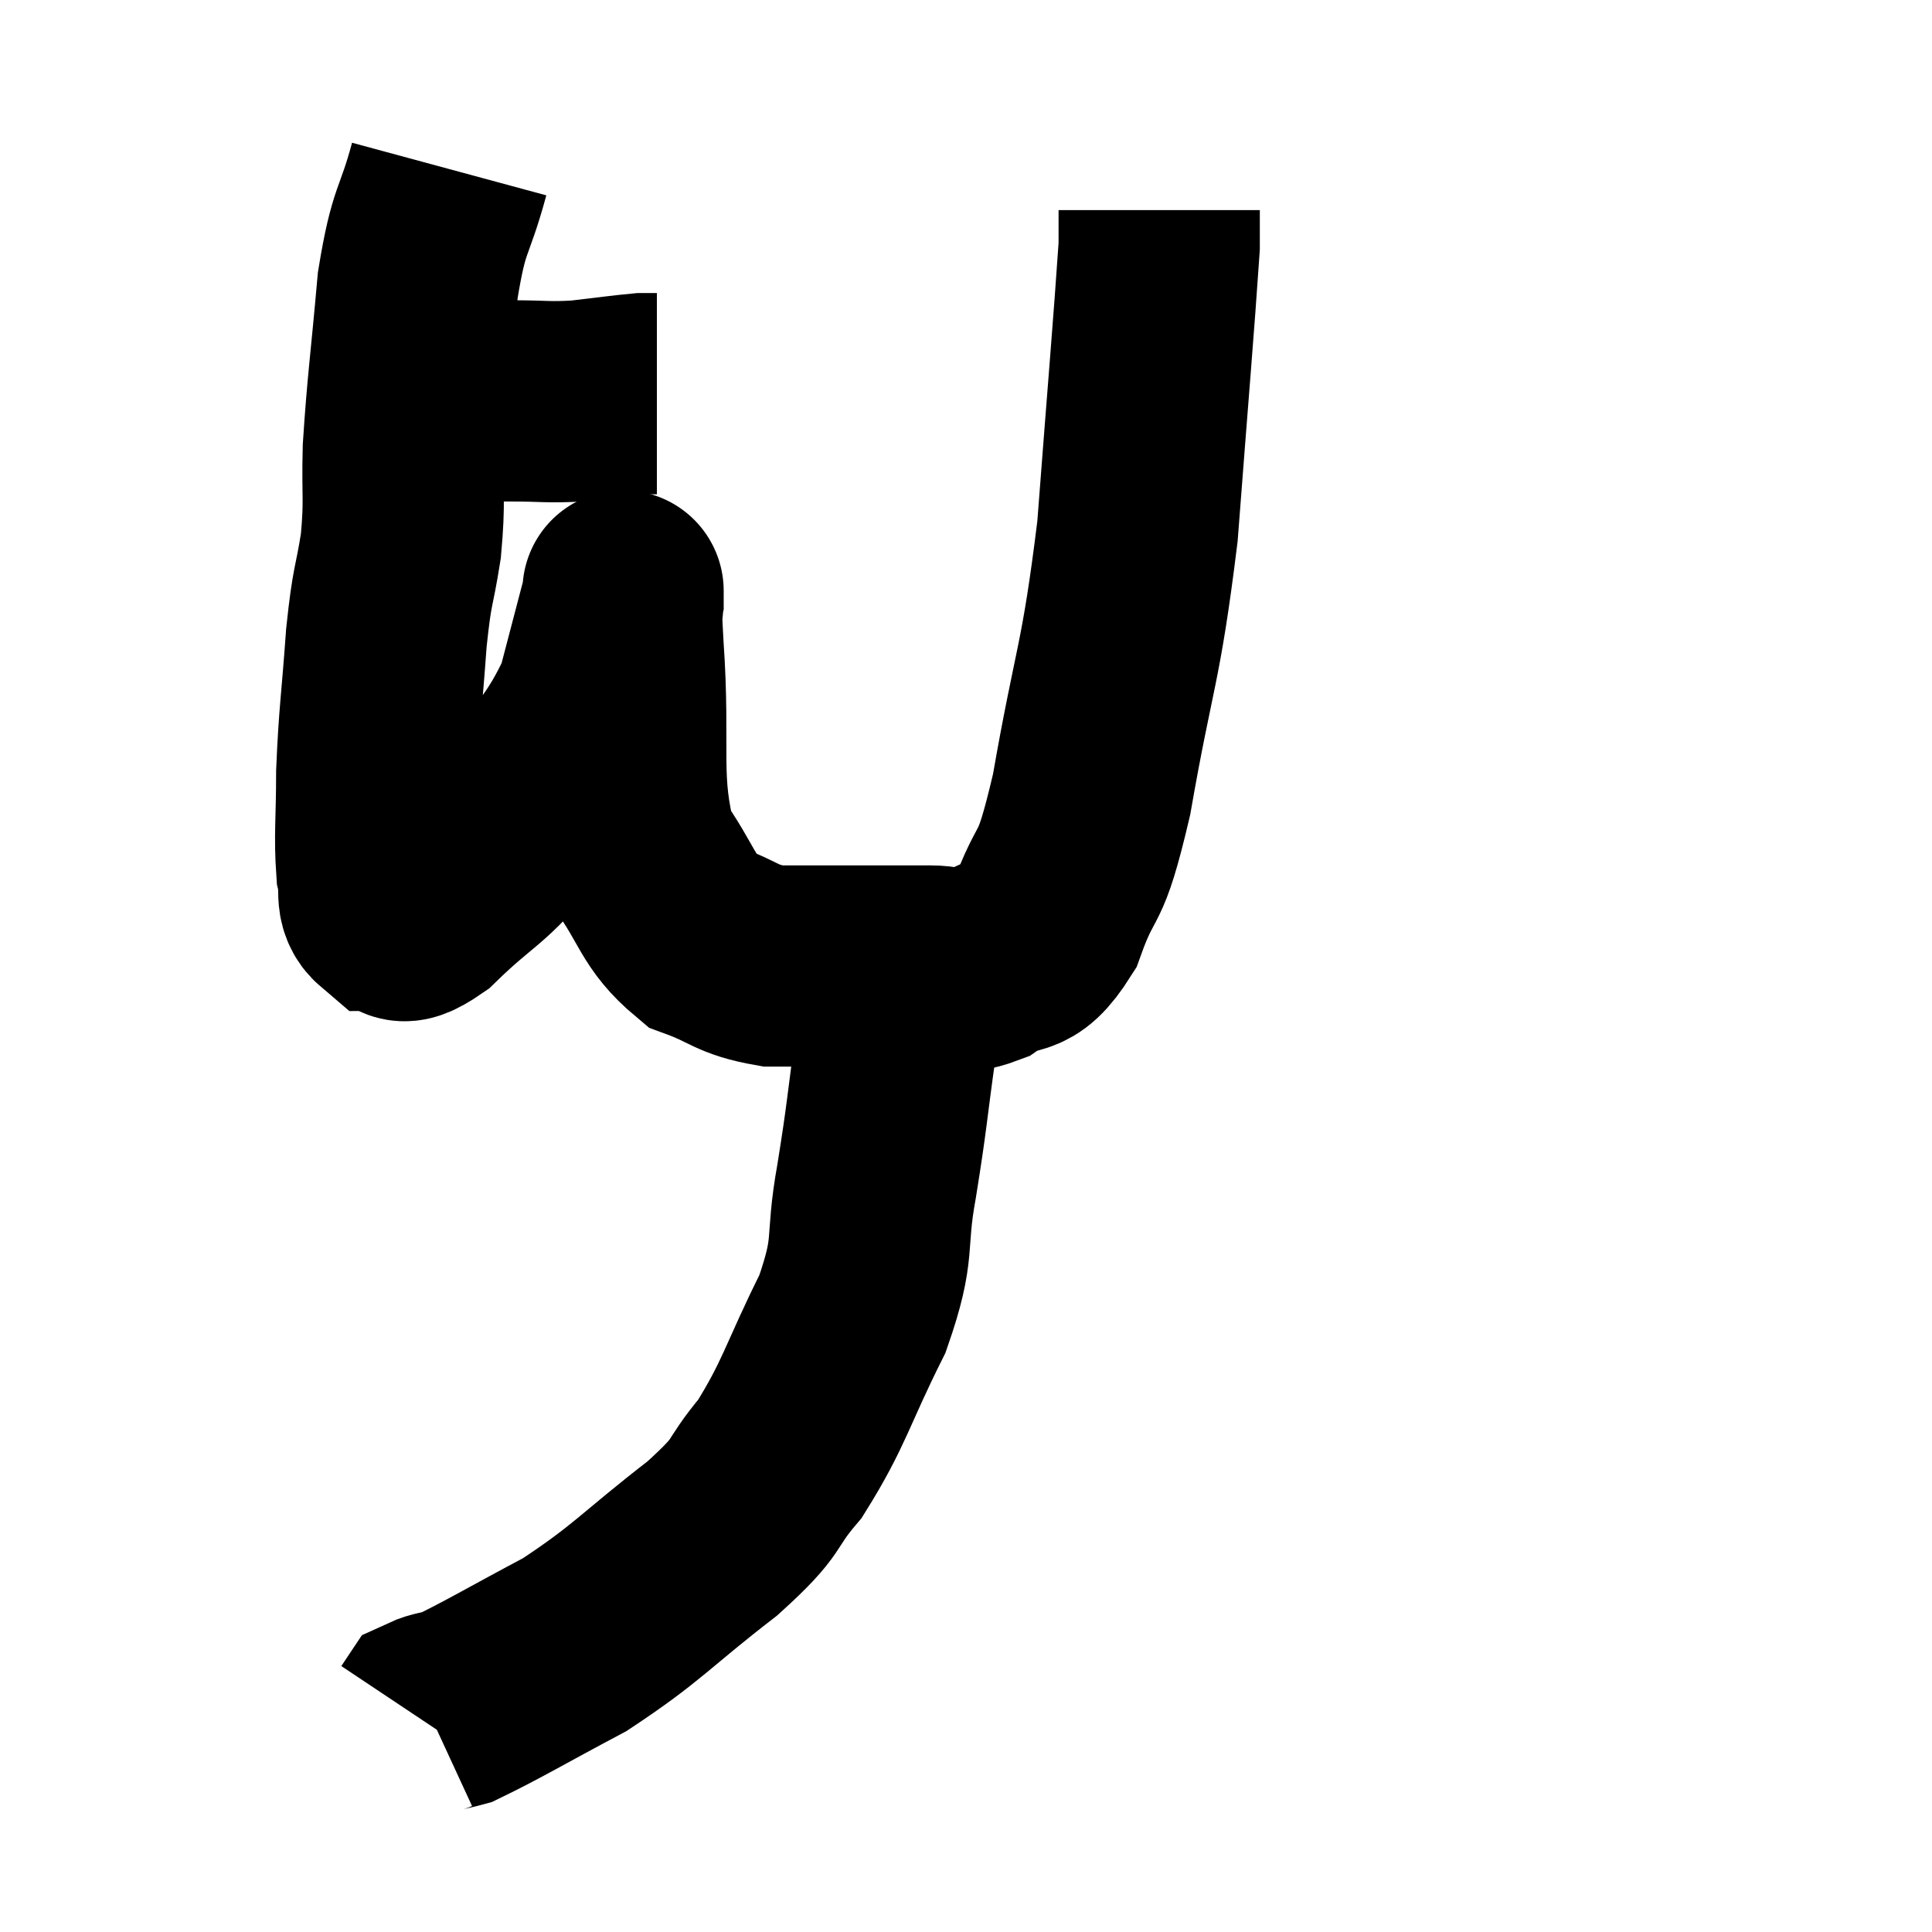 <svg width="48" height="48" viewBox="0 0 48 48" xmlns="http://www.w3.org/2000/svg"><path d="M 10.44 9.96 C 11.58 9.96, 11.73 9.96, 12.72 9.96 C 13.56 9.96, 13.59 10.005, 14.4 9.96 C 15.18 9.87, 15.48 9.825, 15.96 9.78 C 16.14 9.78, 16.23 9.78, 16.32 9.78 C 16.32 9.78, 16.32 9.78, 16.32 9.78 L 16.32 9.78" fill="none" stroke="black" stroke-width="5"></path><path d="M 11.16 4.2 C 10.77 5.64, 10.665 5.34, 10.38 7.08 C 10.2 9.12, 10.125 9.54, 10.02 11.16 C 9.99 12.36, 10.065 12.39, 9.96 13.56 C 9.78 14.7, 9.75 14.43, 9.6 15.84 C 9.48 17.52, 9.42 17.76, 9.36 19.2 C 9.36 20.4, 9.3 20.745, 9.36 21.6 C 9.48 22.11, 9.3 22.365, 9.6 22.62 C 10.08 22.62, 9.735 23.19, 10.56 22.62 C 11.73 21.48, 11.835 21.66, 12.9 20.34 C 13.86 18.84, 14.175 18.72, 14.82 17.34 C 15.15 16.08, 15.315 15.45, 15.48 14.82 C 15.48 14.82, 15.48 14.505, 15.48 14.82 C 15.48 15.45, 15.39 14.49, 15.48 16.08 C 15.66 18.63, 15.36 19.365, 15.84 21.18 C 16.62 22.26, 16.56 22.635, 17.4 23.34 C 18.3 23.67, 18.27 23.835, 19.2 24 C 20.16 24, 20.145 24, 21.12 24 C 22.11 24, 22.275 24, 23.1 24 C 23.76 24, 23.7 24.27, 24.42 24 C 25.2 23.46, 25.305 23.985, 25.98 22.92 C 26.55 21.33, 26.55 22.17, 27.12 19.74 C 27.69 16.47, 27.84 16.605, 28.26 13.2 C 28.53 9.66, 28.665 8.115, 28.8 6.12 C 28.8 5.67, 28.8 5.445, 28.8 5.22 L 28.8 5.22" fill="none" stroke="black" stroke-width="5"></path><path d="M 22.26 24.24 C 22.26 25.08, 22.38 24.645, 22.26 25.92 C 22.02 27.63, 22.05 27.66, 21.78 29.34 C 21.48 30.99, 21.78 30.915, 21.18 32.64 C 20.28 34.44, 20.25 34.845, 19.38 36.24 C 18.54 37.23, 18.975 37.065, 17.7 38.22 C 15.99 39.54, 15.87 39.81, 14.28 40.86 C 12.81 41.64, 12.24 41.985, 11.34 42.42 C 11.01 42.51, 10.875 42.51, 10.68 42.6 L 10.56 42.78" fill="none" stroke="black" stroke-width="5"></path></svg>
